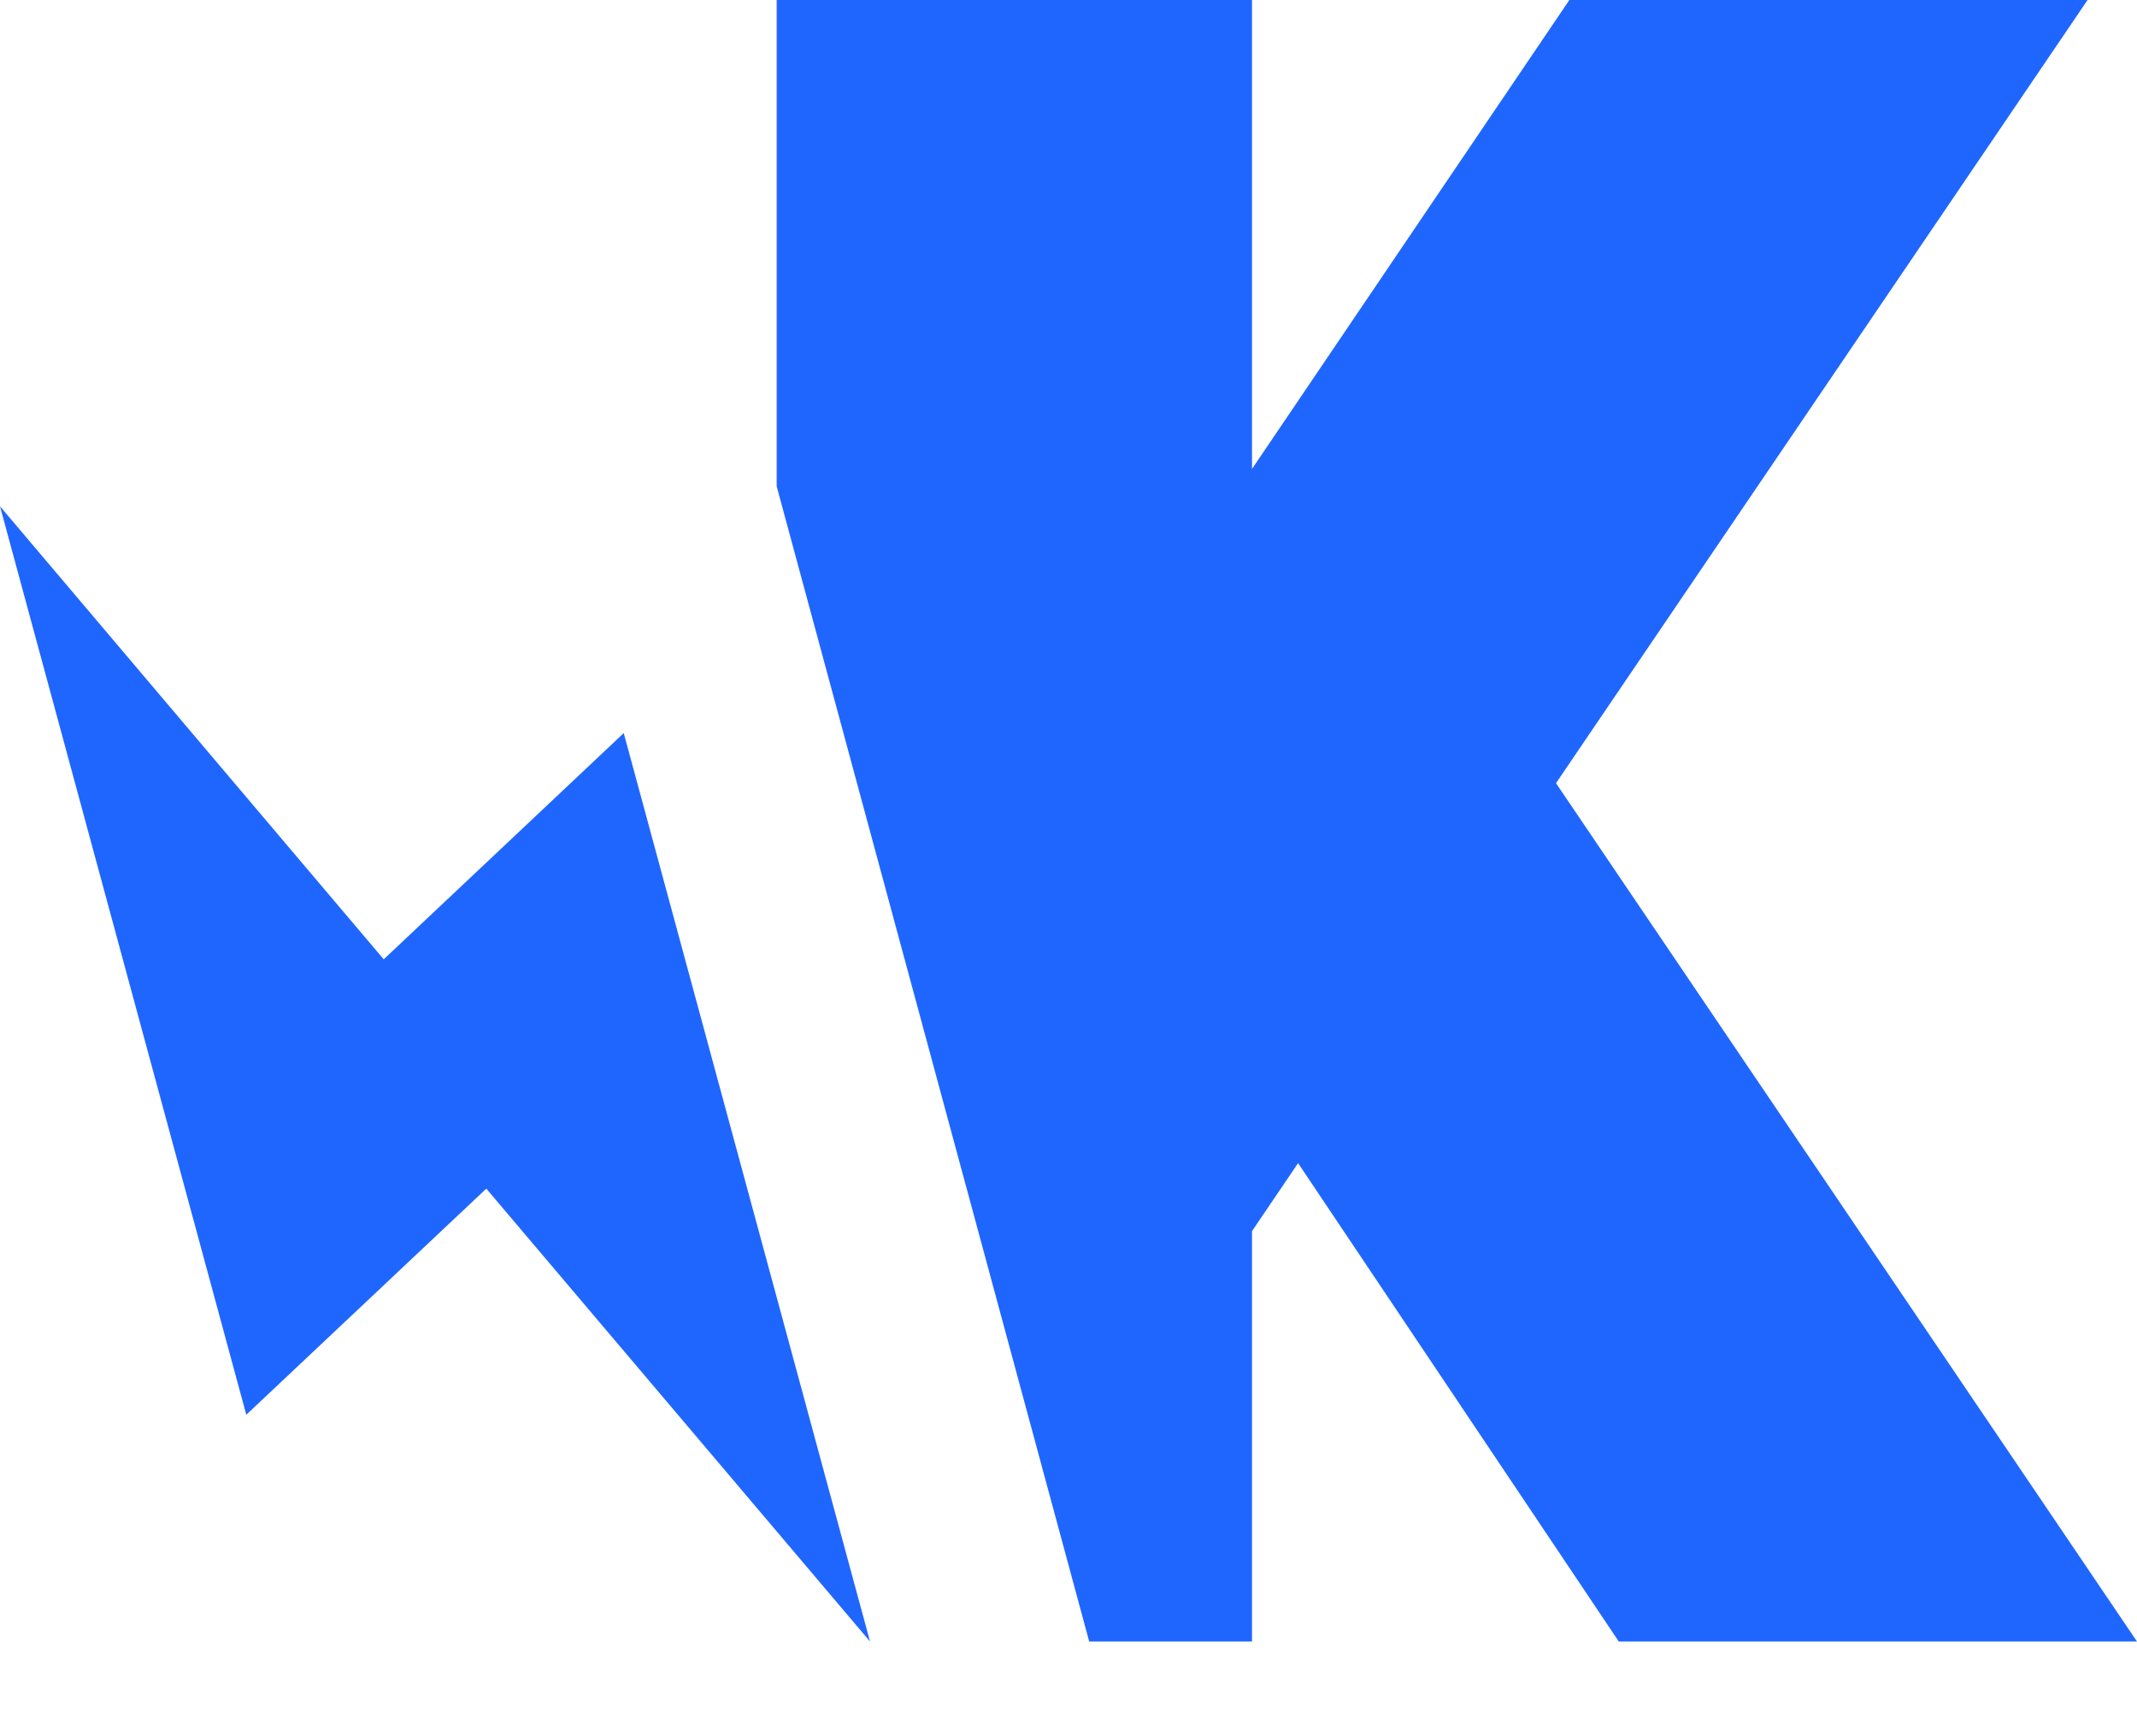 <svg width="16" height="13" viewBox="0 0 16 13" fill="none" xmlns="http://www.w3.org/2000/svg">
<g clip-path="url(#clip0_1_20564)">
<path d="M6.514 12.291L3.641 8.9L1.844 10.593L0 3.791L2.873 7.183L4.67 5.489L6.514 12.291ZM16 12.291L11.65 5.864L15.63 0H11.75L9.374 3.511V3.12328e-05H5.815V3.641L8.155 12.291H9.374V9.218L9.719 8.709L12.12 12.291H16V12.291Z" fill="#1F66FF"/>
</g>
<defs>
<clipPath id="clip0_1_20564">
<rect width="16" height="13" fill="white"/>
</clipPath>
</defs>
</svg>
